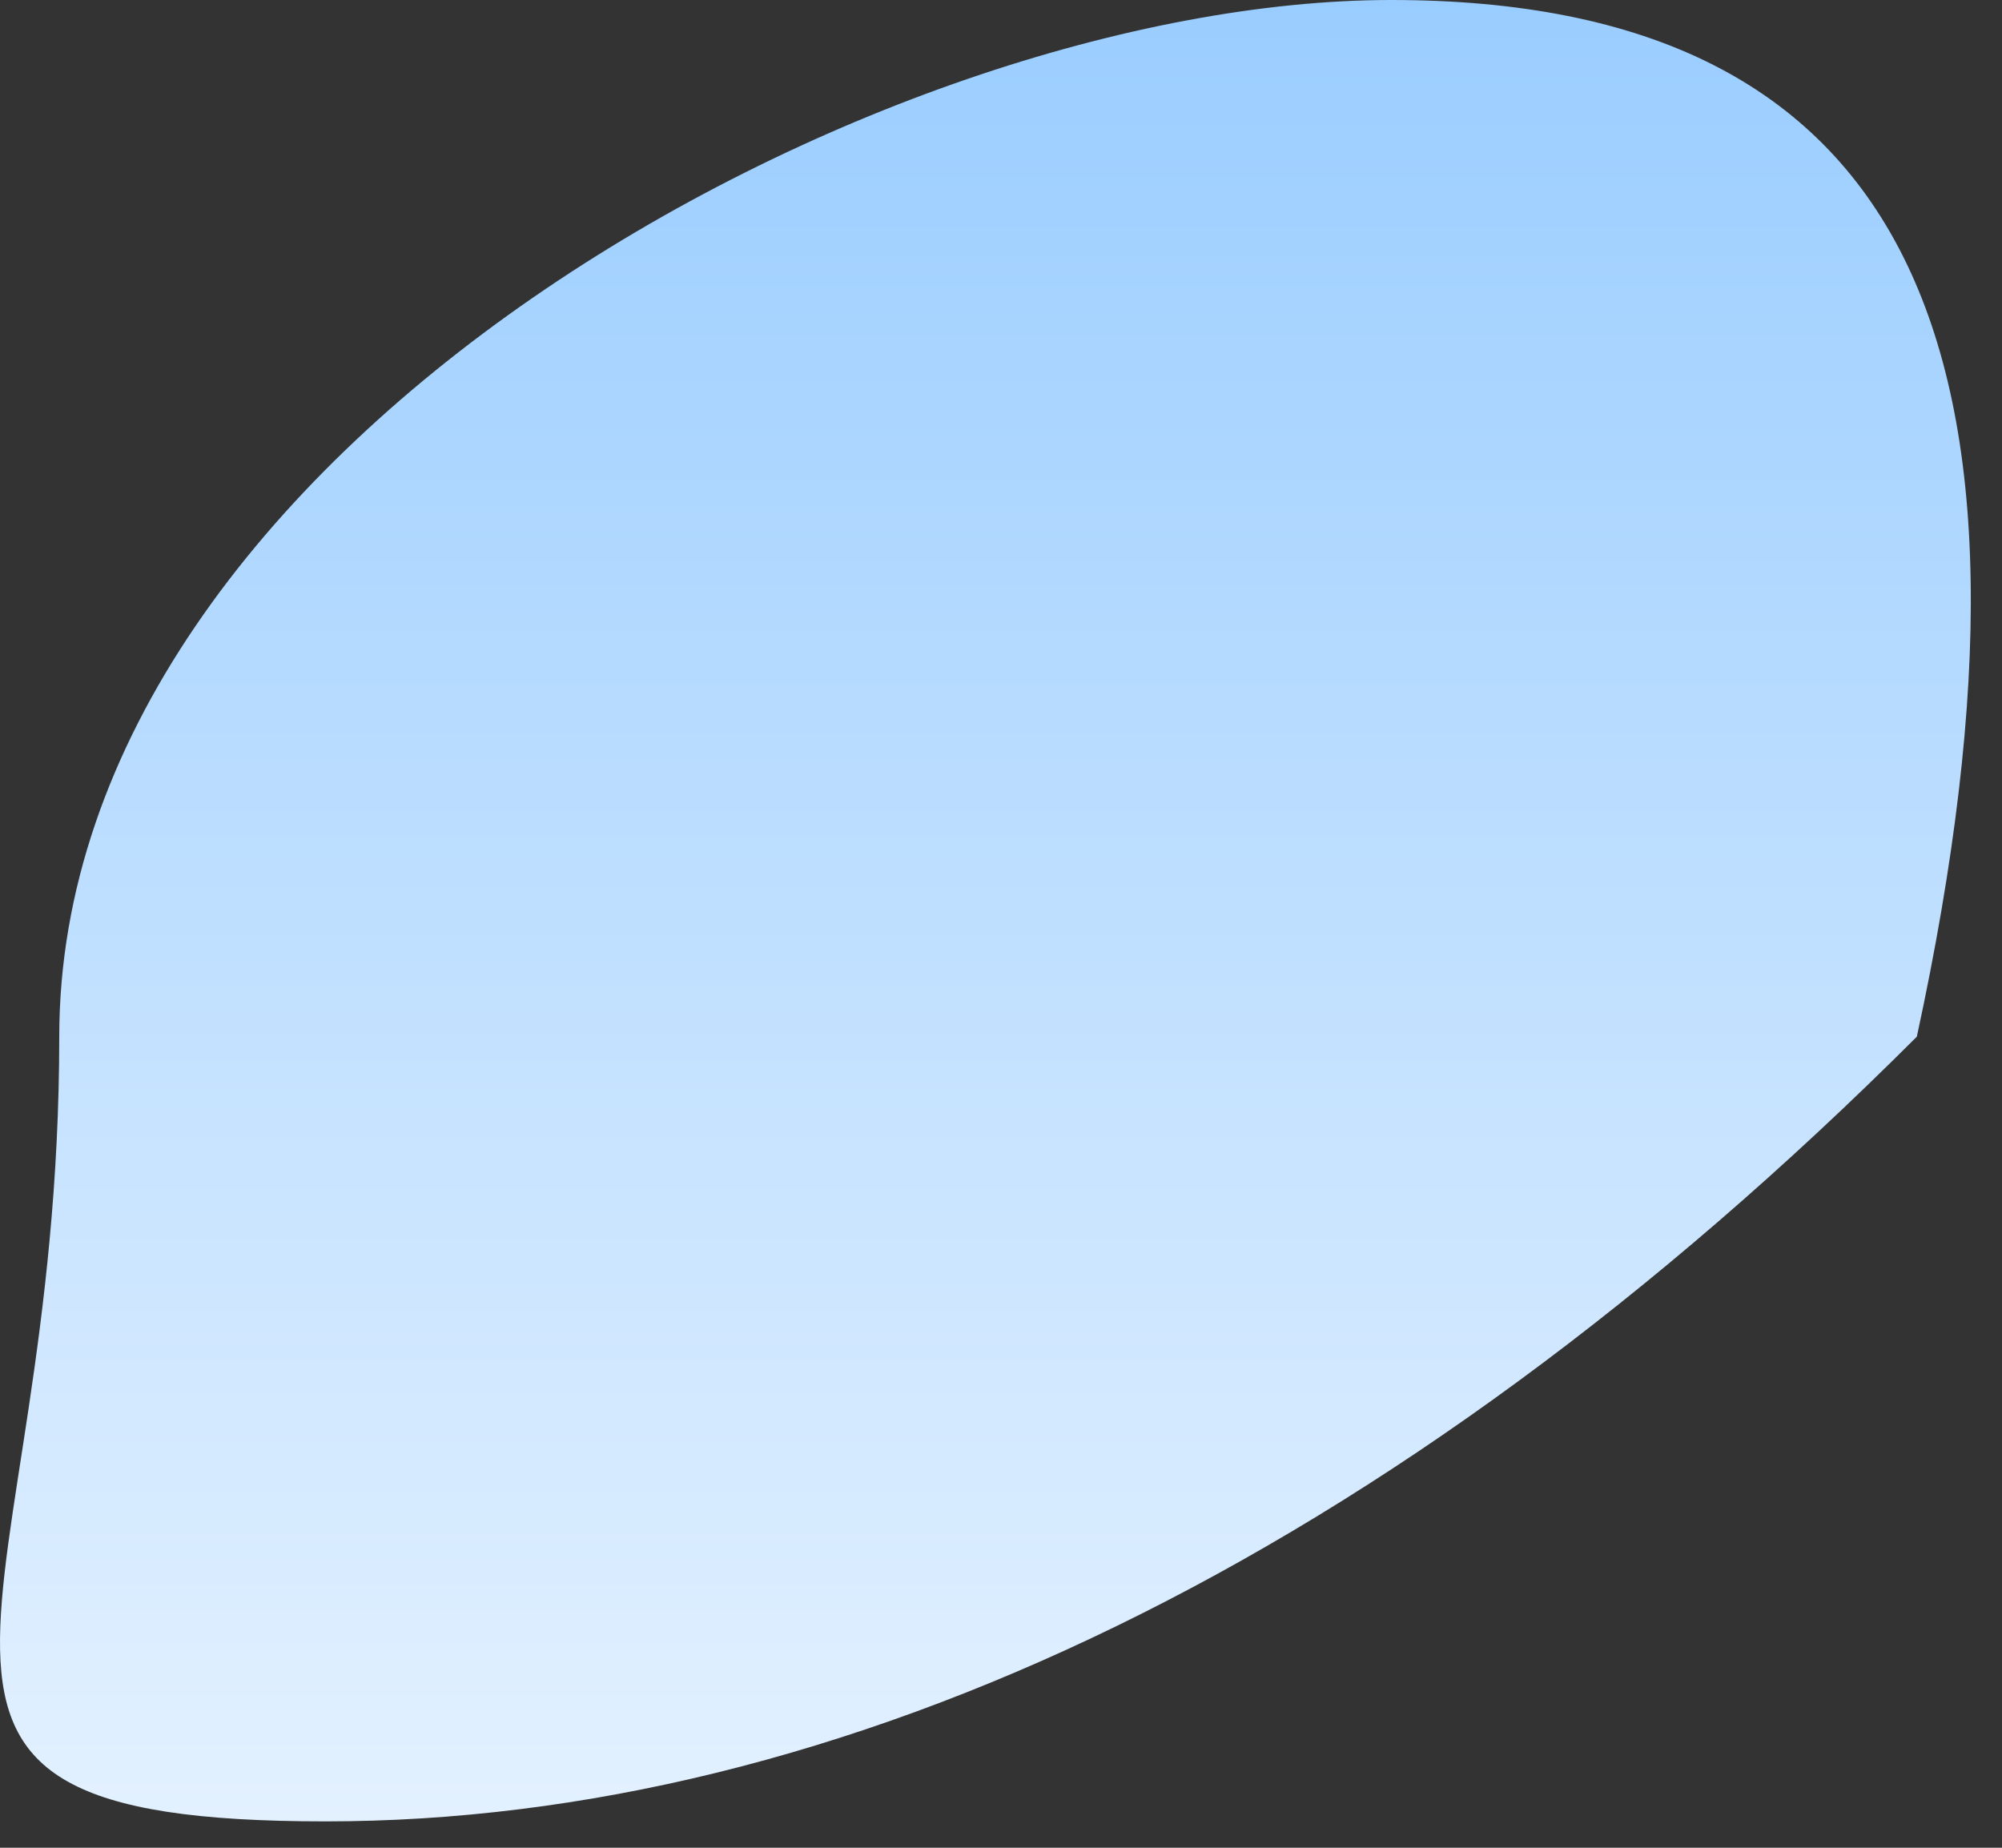 <svg width="52" height="48" viewBox="0 0 52 48" fill="none" xmlns="http://www.w3.org/2000/svg">
<rect x="0" y="0" width="52" height="48" fill="#333333" stroke="none"/>
<path d="M49.788 26.93C36.136 40.582 21.782 47.315 8.458 47.315C-4.866 47.315 1.539 42.216 1.539 26.93C1.539 11.644 22.812 0 36.136 0C49.46 0 53.716 8.79 49.788 26.93Z" fill="url(#paint0_linear_399_1031)"/>
<defs>
<linearGradient id="paint0_linear_399_1031" x1="25.595" y1="0" x2="25.595" y2="47.315" gradientUnits="userSpaceOnUse">
<stop stop-color="#9ACDFF"/>
<stop offset="1" stop-color="#E3F1FF"/>
</linearGradient>
</defs>
</svg>
